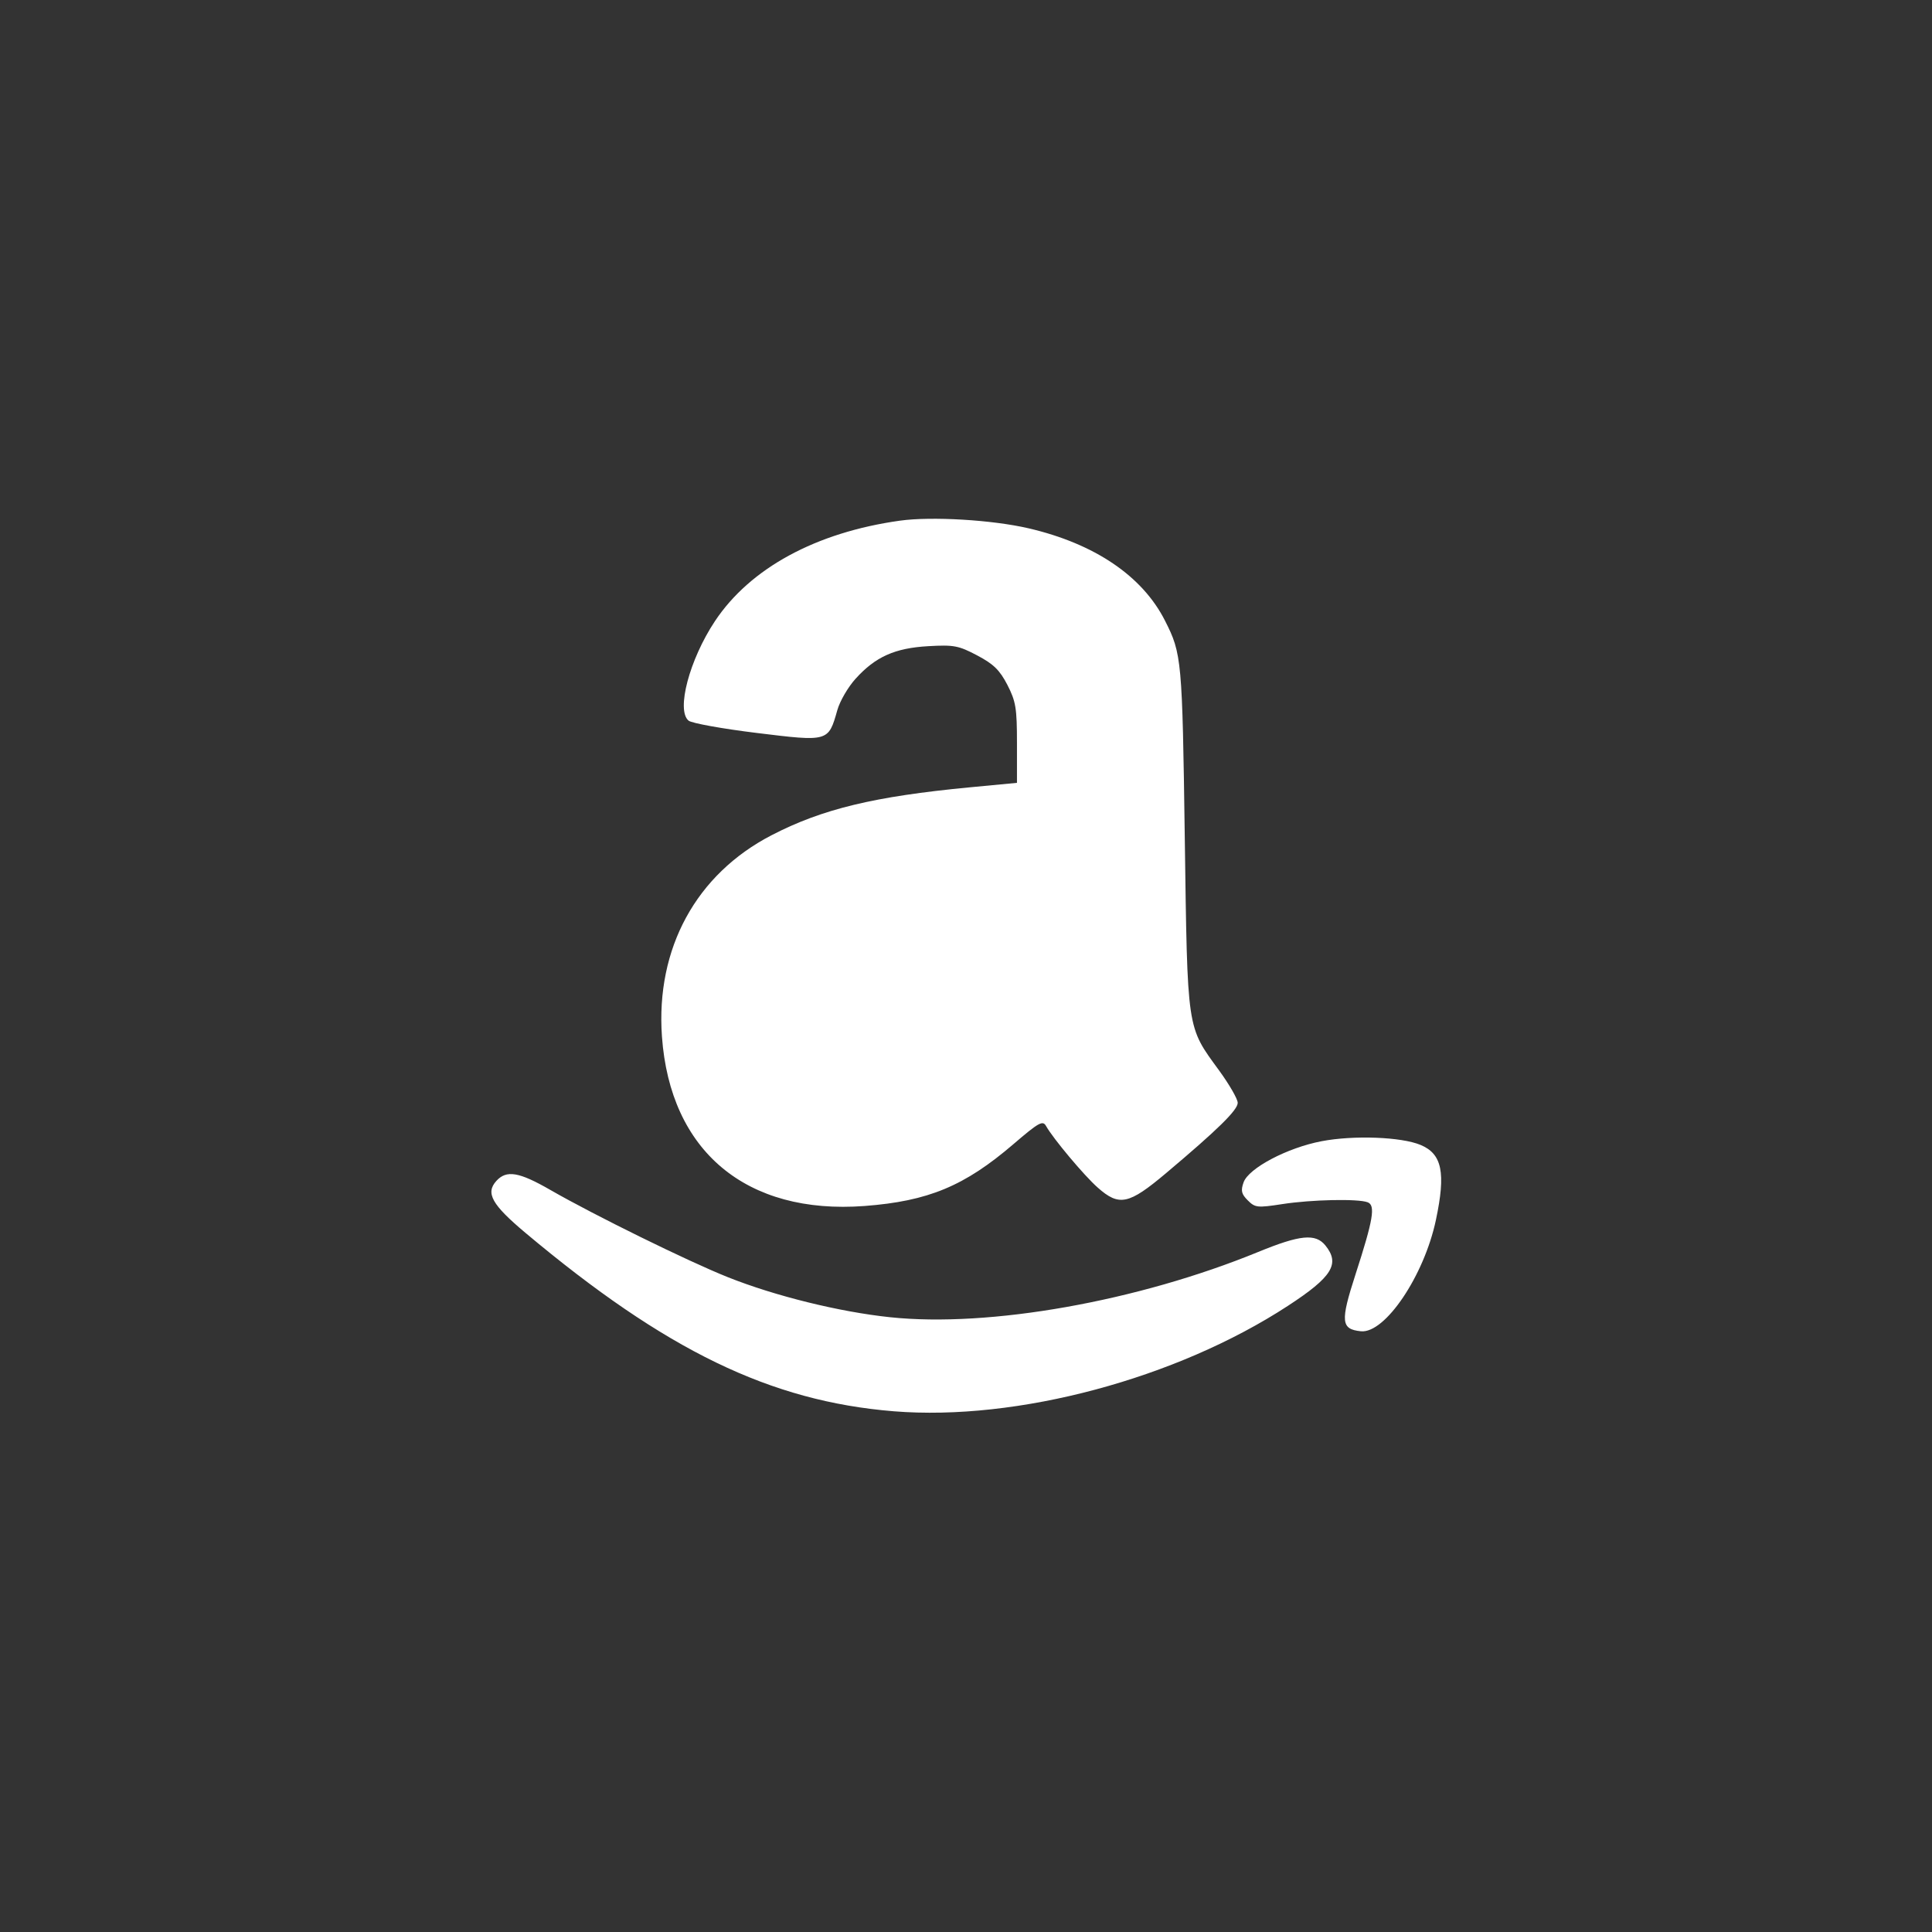 <?xml version="1.0" encoding="utf-8"?>
<!-- Generator: Adobe Illustrator 16.0.0, SVG Export Plug-In . SVG Version: 6.00 Build 0)  -->
<!DOCTYPE svg PUBLIC "-//W3C//DTD SVG 1.1//EN" "http://www.w3.org/Graphics/SVG/1.1/DTD/svg11.dtd">
<svg version="1.1" id="Calque_1" xmlns="http://www.w3.org/2000/svg" xmlns:xlink="http://www.w3.org/1999/xlink" x="0px" y="0px"
	 width="50px" height="50px" viewBox="0 0 50 50" enable-background="new 0 0 50 50" xml:space="preserve">
<rect x="0" y="0" width="50" height="50" fill="#333333" stroke="none"/>
<path opacity="0" fill="#FC9C04" d="M4.8,0h40.4C47.852,0,50,2.149,50,4.8v40.4c0,2.651-2.148,4.8-4.8,4.8H4.8
	C2.149,50,0,47.852,0,45.2V4.8C0,2.149,2.149,0,4.8,0z"/>
<g transform="translate(12.5, 12.5)">
	<path fill="#FFFFFF" d="M10.788,0.975C8.615,1.279,6.913,2.205,6.002,3.576C5.343,4.569,4.996,5.881,5.32,6.15
		C5.399,6.216,6.194,6.36,7.086,6.469C8.944,6.697,8.938,6.699,9.17,5.878C9.235,5.646,9.448,5.28,9.643,5.065
		c0.514-0.568,1.015-0.793,1.881-0.842c0.662-0.038,0.784-0.015,1.265,0.239c0.424,0.224,0.583,0.379,0.782,0.763
		c0.219,0.427,0.248,0.601,0.248,1.509V7.76l-1.221,0.116c-2.474,0.236-3.815,0.56-5.127,1.238c-1.955,1.011-3.001,2.93-2.84,5.208
		c0.211,2.972,2.18,4.619,5.244,4.389c1.647-0.125,2.586-0.514,3.854-1.602c0.656-0.563,0.758-0.619,0.842-0.469
		c0.182,0.324,0.983,1.281,1.336,1.593c0.558,0.495,0.803,0.443,1.773-0.374c1.336-1.125,1.852-1.631,1.852-1.818
		c0-0.098-0.216-0.472-0.479-0.834c-0.846-1.159-0.82-0.988-0.891-6.027c-0.064-4.61-0.078-4.762-0.511-5.615
		c-0.585-1.157-1.821-1.994-3.53-2.392C13.18,0.954,11.608,0.86,10.788,0.975 M11.519,10.432c-1.276,0.333-2.115,1.135-2.345,2.244
		c-0.279,1.343,0.269,2.633,1.256,2.959c0.738,0.244,1.834-0.122,2.407-0.804c0.399-0.474,0.805-1.35,0.923-1.987
		c0.059-0.316,0.106-1.028,0.106-1.583v-1.007l-0.854,0.006C12.54,10.263,11.873,10.34,11.519,10.432 M21.705,17.034
		c-0.889,0.169-1.893,0.698-2.022,1.067c-0.075,0.213-0.056,0.3,0.11,0.465c0.189,0.189,0.247,0.195,0.893,0.096
		c0.753-0.117,1.96-0.143,2.209-0.047c0.207,0.079,0.145,0.448-0.316,1.871c-0.394,1.218-0.375,1.414,0.141,1.467
		c0.625,0.063,1.636-1.438,1.941-2.879c0.26-1.225,0.16-1.711-0.396-1.943C23.766,16.922,22.535,16.876,21.705,17.034 M0.345,18.063
		c-0.284,0.314-0.117,0.612,0.752,1.342c3.635,3.049,6.341,4.36,9.535,4.619c3.194,0.258,7.311-0.844,10.199-2.729
		c1.147-0.748,1.356-1.086,0.97-1.563c-0.256-0.315-0.652-0.277-1.74,0.169c-3.118,1.277-6.953,1.959-9.523,1.689
		c-1.309-0.137-2.979-0.549-4.202-1.037c-1.024-0.408-3.456-1.604-4.587-2.254C0.932,17.828,0.607,17.773,0.345,18.063"/>
</g>
</svg>
